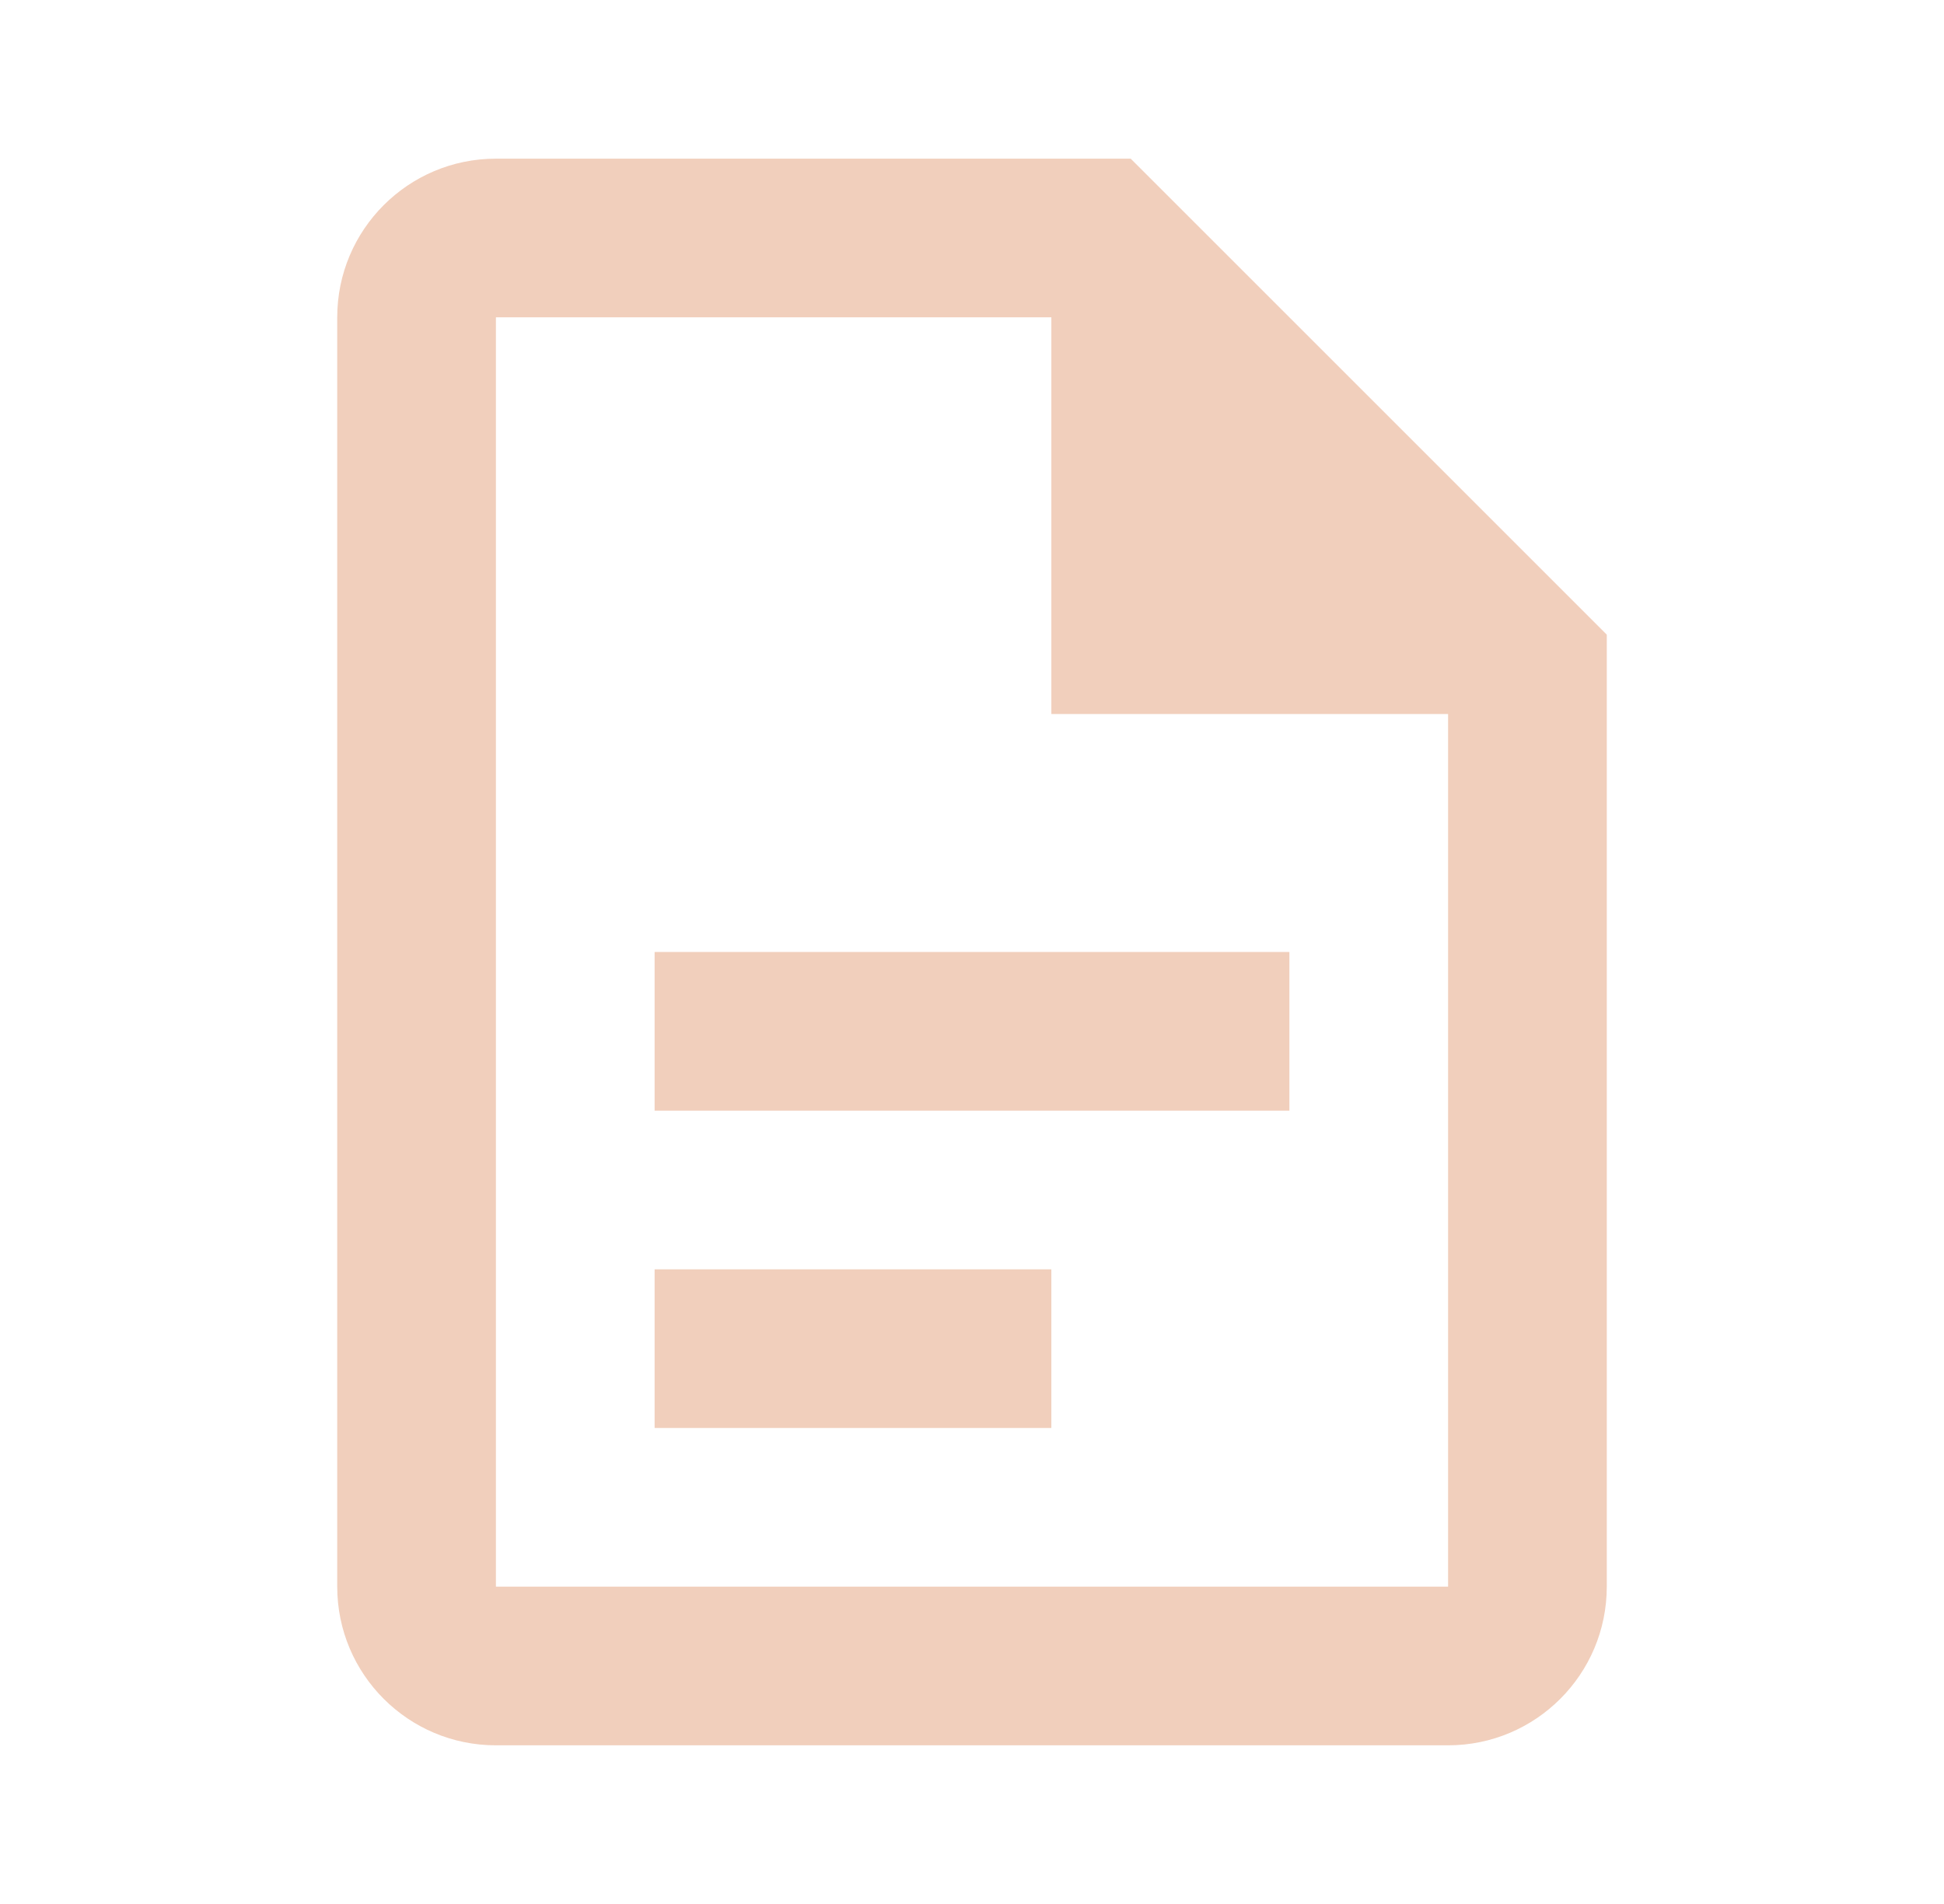 <svg width="49" height="48" viewBox="0 0 49 48" fill="none" xmlns="http://www.w3.org/2000/svg">
<path fill-rule="evenodd" clip-rule="evenodd" d="M8.5 8C8.5 5.791 10.291 4 12.5 4H28.5L40.5 16V40C40.5 42.209 38.709 44 36.5 44H12.5C10.291 44 8.5 42.209 8.5 40V8ZM26.5 8H12.5V40H36.5V18H26.5V8ZM16.5 24V28H32.5V24H16.5ZM16.5 36V32H26.5V36H16.5Z" fill="#F1CFBC"/>
</svg>
